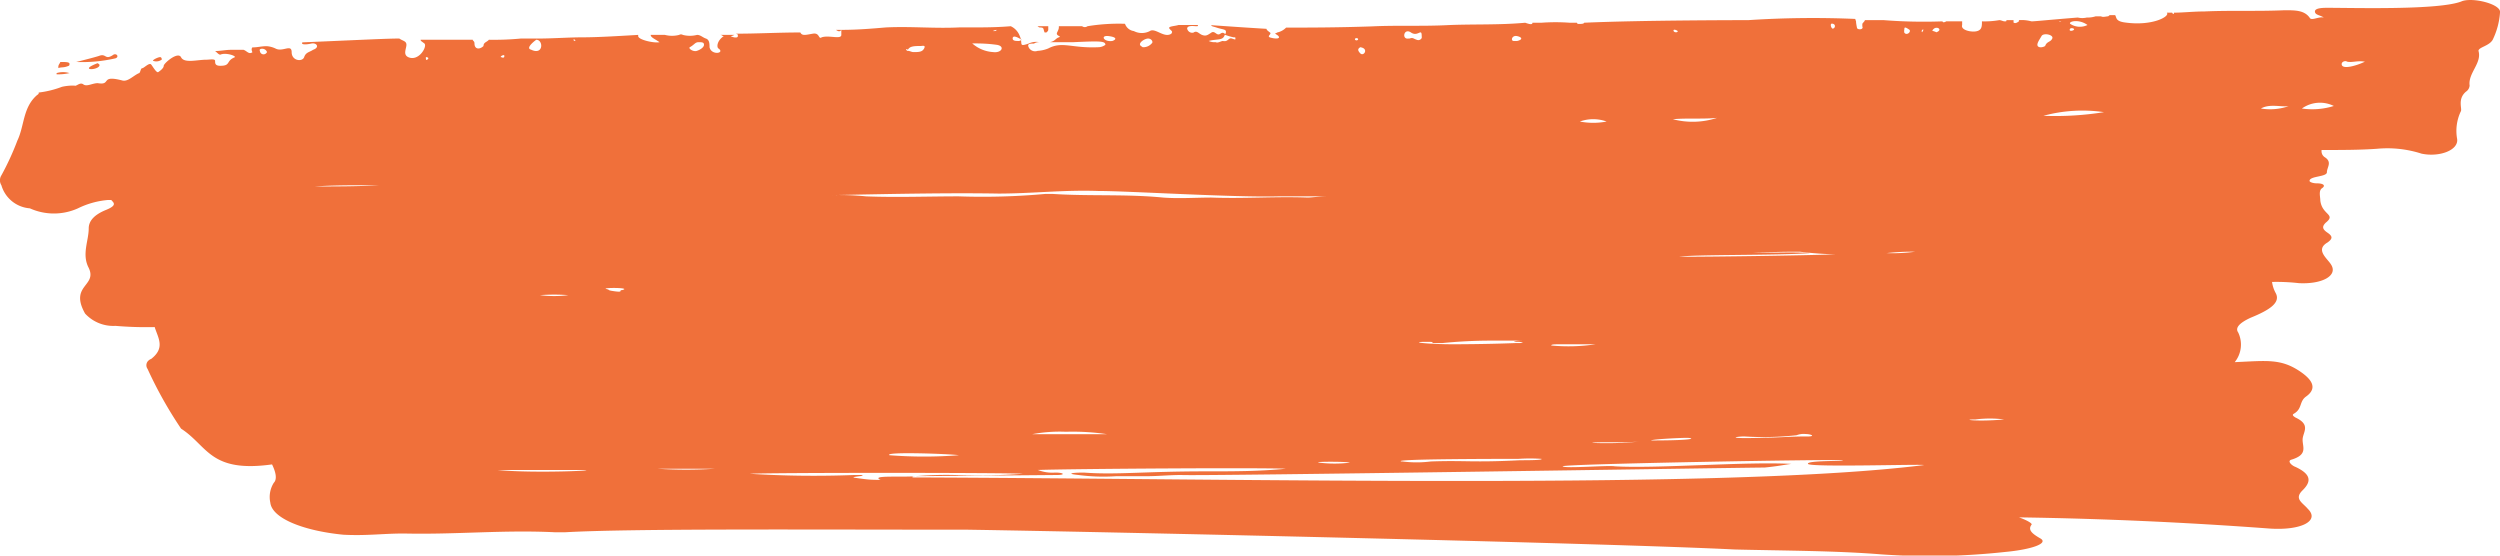 <svg xmlns="http://www.w3.org/2000/svg" viewBox="0 0 144 32" preserveAspectRatio="none"><defs><style>.a{fill:#f0703a}</style></defs><title>highlight</title><path class="a" d="M59.76 1.51h.62v.21s0 .07-.11.15h-.1c-.1-.22 0-.29-.31-.29zm-11.3.21h-.31c.11.07.21.14.31 0zM144 .73a4.26 4.26 0 0 1-.42 1.56c-.2.36-.82.43-.82.64.21.71-.61 1.28-.51 2a.47.47 0 0 1-.21.35c-.51.43-.2 1-.3 1.14a2.62 2.62 0 0 0-.21 1.58c.1.64-1 1.07-2.05.85a6.41 6.41 0 0 0-2.57-.28c-1 .07-2.06.07-3.19.07v.07a.41.41 0 0 0 .21.36c.41.28.1.57.1.85s-1 .21-1 .5c0 .07.21.14.41.14.42 0 .52.14.31.28s-.1.5-.1.71c.1.85.93.78.31 1.28-.21.21-.21.36.1.57s.31.35 0 .57c-.72.42 0 .92.21 1.27.41.64-.52 1.14-1.85 1.07a11.42 11.42 0 0 0-1.55-.07 1.85 1.85 0 0 0 .21.64c.31.57-.41 1-1.44 1.42-.61.28-.92.57-.72.85a1.61 1.61 0 0 1-.2 1.71c1.85-.08 2.67-.22 3.8.56.62.43 1 .93.31 1.42-.41.29-.2.71-.72 1-.1.07 0 .14.11.21.92.43.41.85.41 1.28s.3.85-.62 1.14c-.31.07 0 .35.2.42.93.43.93.85.42 1.35s0 .71.3 1.07c.72.7-.41 1.27-2.26 1.13-4.72-.35-9.55-.57-14.38-.64.41.14.82.36.72.43-.2.28 0 .49.51.78s-.51.64-2 .78a40.16 40.16 0 0 1-7.19.14c-2.57-.21-5.65-.21-8.42-.28-7.09-.36-35.44-1-44.18-1.14-9.14 0-19.41-.07-23.21.15H32c-3-.15-5.75.14-8.73.07-1.23 0-2.16.14-3.49.07-2.26-.22-4.11-.93-4.21-1.85a1.53 1.53 0 0 1 .2-1.14c.21-.21.11-.63-.1-1.06-3.59.5-3.7-1.07-5.24-2.06a23.94 23.94 0 0 1-1.93-3.44.36.36 0 0 1 .09-.51.24.24 0 0 1 .11-.06c.83-.64.41-1.2.21-1.84a21.25 21.25 0 0 1-2.26-.07 2.21 2.21 0 0 1-1.75-.71c-.92-1.64.72-1.57.21-2.63-.41-.78 0-1.56 0-2.27 0-.43.31-.79 1-1.07s.41-.43.3-.57h-.2a4.84 4.84 0 0 0-1.72.48 3.37 3.37 0 0 1-2.77 0 1.85 1.85 0 0 1-1.64-1.33.53.53 0 0 1 0-.57 15.62 15.62 0 0 0 .92-2c.41-.85.31-1.91 1.13-2.62.1-.07.1-.07.1-.15A5.63 5.63 0 0 0 3.57 5a2.93 2.93 0 0 1 .72-.07c.1.07.31-.22.51-.07s.52-.07.83-.07c.82.14.1-.5 1.43-.15.31.07.62-.28.93-.42.1 0 .1-.29.2-.29s.41-.35.52-.21.31.5.41.43.31-.22.31-.36.82-.85 1-.49.93.14 1.44.14c.21 0 .52-.07.52.07s0 .28.3.28c.62 0 .31-.28.83-.49.1-.08-.52-.29-.83-.15-.1 0-.2-.14-.3-.21.3 0 .61-.07.92-.07h.72c.2.07.3.28.51.14-.1-.21 0-.28 0-.28.31 0 .51-.07.82-.07a1.39 1.39 0 0 1 .52.14c.41.21.92-.29.92.21s.62.57.72.28.31-.28.51-.42c.41-.14.21-.43-.1-.36s-.62.07-.51-.07c3.58-.15 4.85-.22 5.58-.22.2.14.41.14.41.36s-.21.56.1.71c.62.28 1.13-.64.93-.79s-.21-.14-.21-.21h3c0 .07.1.07.1.21 0 .36.31.36.52.15 0-.22.2-.22.31-.36A16.43 16.43 0 0 0 30 2.22h1c.83 0 1.75-.07 2.57-.07s2-.07 3.19-.14v.07c0 .21.92.42 1.23.35-.31-.21-.51-.28-.51-.42h.82a1.63 1.63 0 0 0 .82 0 .2.2 0 0 1 .21 0 1.63 1.63 0 0 0 .82 0c.2 0 .31.14.51.21s.21.28.21.5c.1.49.92.35.51.07-.1-.07-.1-.43.31-.71-.1 0-.1-.07-.21-.07h.82a.48.48 0 0 1-.21.07c.1.07.41.14.41 0s0-.07-.1-.14c1.23 0 2.47-.07 3.7-.07.1.21.31.14.72.07s.31.35.51.21c.41-.14 1.13.14 1.13-.14v-.29c.93 0 1.75-.07 2.57-.14 1.44-.07 2.78.07 4.21 0h.52c.82 0 1.64 0 2.46-.07a1 1 0 0 1 .52.57c.2.43-.11.64.51.43a1 1 0 0 1 .62-.08.48.48 0 0 0-.31.08c-.21 0-.41 0-.31.21a.41.41 0 0 0 .51.21 1.87 1.87 0 0 0 .62-.14c.82-.43 1.34 0 2.88-.07a.68.68 0 0 0 .41-.14c0-.22-.31-.22-1.85-.15h-1.34c.31-.07.31-.21.51-.28s-.2-.07-.1-.28.1-.22.1-.36h1.34a.26.26 0 0 0 .31 0 11.1 11.1 0 0 1 2.16-.14.63.63 0 0 0 .51.42 1 1 0 0 0 .92 0c.31-.21.83.43 1.24.15.1-.15 0-.15-.11-.29s.31-.14.52-.21H69c0 .07 0 .07-.1.07s-.52-.07-.52.14a.3.3 0 0 0 .36.23c.21-.15.31.07.52.14s.3 0 .51-.14.31.21.51.07.21 0 .31 0c.1-.29-.1-.22-.51-.36-.21-.07-.31-.07-.31-.14 1 .07 2 .14 3.18.21 0 .07.11.14.21.22s-.21.21 0 .28c.51.14.62 0 .41-.14s-.1-.07 0-.15a1 1 0 0 0 .51-.28c1.24 0 2.88 0 4.94-.07 1.44-.07 2.87 0 4.31-.07s3 0 4.52-.14c.21.07.42.14.42 0h.51a11.22 11.22 0 0 1 1.64 0h.41s0 .07.11.07.3 0 .3-.07c3.29-.15 9.35-.15 9.46-.15a57 57 0 0 1 6.16-.07c.1.29 0 0 .1.5 0 .14.41.14.31-.07v-.15c.1-.14.21-.21.1-.21h1.13a29.51 29.51 0 0 0 3.39.07c0 .07.11.07.21 0h.92v.21c-.1.29.52.43.83.36s.31-.29.31-.57a5 5 0 0 0 1-.07c.11 0 .21.07.31.07s.1 0 .1-.07h.41v.14c.11.07.21 0 .31-.07v-.07a2.15 2.15 0 0 1 .72.07c.21 0 .82-.07 2.67-.22a1.14 1.14 0 0 0 .52 0 1.5 1.5 0 0 0 .51-.07h.31c.1.07.31 0 .41 0l.09-.07h.31c.1.14 0 .36.61.43 1.55.21 2.57-.36 2.37-.57h.31s0 .07.1.07V.73c.51 0 1.13-.07 1.75-.07 1.54-.07 3.08 0 4.62-.07.62 0 1.13 0 1.44.42.1.22.51-.07.82 0-.2-.14-.51-.14-.51-.35s.51-.21.71-.21c1.55 0 6.37.14 7.71-.36.59-.28 2.34.14 2.24.64zM15.38 3c-.1-.28-.51-.21-.41-.07a.21.21 0 0 0 .23.2.23.23 0 0 0 .18-.13zm6.48 7.67H21c-.82 0-1.85 0-2.87.07 1.16 0 2.49 0 3.73-.07zm2.67-7.39c0 .14 0 .22.1.14s0-.13-.1-.13zm8.62-.92c-.1-.21-.2 0 0 0zM31.1 17a6.43 6.43 0 0 0 1.64 0 11.22 11.22 0 0 0-1.64 0zm-.51-14.14c.72.35.72-.57.3-.57-.2.14-.61.5-.3.57zm-1.75.43c.1 0 .1.07 0 0 .21.07.21 0 .21-.08s-.21 0-.21.08zm4.52 23.78h-4.72c2.25.22 6.47 0 4.72 0zm1.54-10.43c.31.07 0 .07.52.14s.2-.07.41-.07c.61-.15-1.13-.15-.93-.07zm4.83-13.92c-.1.07.2.28.41.21s.41-.21.41-.35-.1-.15-.31-.15-.24.15-.51.29zM41.17 27h-3.29a25.8 25.8 0 0 0 3.29 0zm68.51-25.28v.14c.11.22.41 0 .31-.14-.3-.21-.3-.14-.3 0zm-1 12.86a10 10 0 0 0 1.64-.08 12.78 12.78 0 0 0-1.66.08zm-3.11-12.93a.15.15 0 0 0 .12-.17.14.14 0 0 0-.12-.11c-.2-.07-.1.28 0 .28zm-1.33 12.93c-1.85.14-6.78.07-7.5.21 2.05 0 7-.07 9-.14a20.38 20.38 0 0 1-2.06-.15h-.41c-1.13 0-2.16.07-2.36.07 1 0 2.26-.06 3.29 0zM104 25a1.13 1.13 0 0 0-.52.07 17.43 17.43 0 0 1-3 .07c-.51 0-1.23.15 1.24.07.61 0 1.43-.07 2.26-.07.67.02.36-.14.02-.14zM96.54 1.86c.1 0 .1-.07.1-.07-.31-.21-.31.07-.1.07zm-.21 5a4.5 4.5 0 0 0 2.57-.07c-.82.08-1.75 0-2.57.08zM95.1 25.37c2.77 0 2.46-.15 2.05-.15s-2 .08-2.05.15zm-3.39.14a19.85 19.85 0 0 0 2.67-.07c-1 .07-2.57 0-2.67.07zM91 7a4 4 0 0 0 1.54 0A2.26 2.26 0 0 0 91 7zm-1.65 12.9a10.45 10.45 0 0 0 2.56-.07h-2c-.36 0-.56 0-.56.07zM87.19 2.36h.2c.31-.07.31-.21 0-.28s-.39.28-.2.28zm-5 17.33c-1.13 0 0 .14 1.54.14 0 0 1.85 0 3.59-.07.41 0 .52 0 .21-.07-.62 0-.21-.07.2-.07h-1.88c-.92 0-1.85.05-2.77.14h-.62c.21-.07-.1-.07-.3-.07zm-1-17.47c.2-.07.2 0 .41.07a.22.22 0 0 0 .29-.1.36.36 0 0 0 0-.11c0-.5-.21.07-.62-.21s-.55.42-.14.35zm-.41 24.36a6.43 6.43 0 0 0 1.64 0c2-.07 2.36.07 5.14-.07.41 0 1.33 0 1.23-.08a9.84 9.84 0 0 0-1.33 0c-.79 0-7.36 0-6.74.15zM78.35 2.72c-.1.07-.2.14 0 .35s.52-.28 0-.35zm-.3-.43a.12.12 0 0 0 .17 0 .07.07 0 0 0 0-.06.12.12 0 0 0-.17 0 .09.09 0 0 0 0 .06zM76 26.65a7.32 7.32 0 0 0 1.75 0c-.1-.07-2.26-.07-1.75 0zM69.62 2.36a.83.83 0 0 0 .41.07c.11.07.31-.07.41-.07.31.07.31-.21.52-.14s.2.07.2 0 0-.07-.1-.07a3 3 0 0 1-.51-.15c-.11.36-.41.22-.93.36zm-3.9.29l.1.07a.64.64 0 0 0 .52-.22c.1-.07 0-.28-.21-.28s-.62.28-.41.43zm-1.65-.29c.21-.07.31-.21-.2-.28s-.31.35.2.28zm-5.74-.14c0 .14.2.14.3.14a.25.25 0 0 0 .21-.07c-.21-.14-.51-.29-.51-.07zm-1.13-.43c.1 0 .2 0 .2-.07a.52.52 0 0 0-.21.07zM56 2.5a2 2 0 0 0 1.2.5c.51.07.71-.35.2-.42s-.92-.08-1.4-.08zm-3.7.43c.1 0 .21.07.31.07.31 0 .51 0 .62-.21s-.11-.14-.21-.14c-.31 0-.62 0-.72.21-.14-.07-.14 0-.04.07zm-4.42 8.31a16 16 0 0 1 2 .07c1.74.07 3.59 0 5.34 0a40.19 40.19 0 0 0 5-.14h.41c2.16.14 4.21 0 6.37.21.93.07 1.85 0 2.78 0 1.85.07 3.7-.07 5.54 0 .21 0 .72-.07 1.13-.07h-2.82C71.06 11.38 65 11 63.25 11c-2-.07-3.8.15-5.75.15-2.77-.05-6.16.02-9.66.09zM61.4 24.87a8.54 8.54 0 0 0-1.95.14h4.32a13.36 13.36 0 0 0-2.37-.14zm-10.17 1.35a25.55 25.55 0 0 0 4 0c-.4-.07-4.31-.22-4 0zm-.51 1.42c-.62-.28 1.23-.14 2-.21a20.74 20.74 0 0 1 2.28-.07 36.4 36.4 0 0 0 3.91-.07c-.82-.07-14.79-.07-15.72 0a59.22 59.22 0 0 0 6 .07h.41c.21 0 0 .07-.1.07-.52.07-.41.07.1.14s.72.07 1.13.07zm60.09-.85c.11-.07-6.57.14-6.67-.07s2.16-.14 2-.21-16.23.21-16.13.35 2.67-.07 3 0c2.47.14 7.5-.28 10.17-.14-.51.07-.82.14-1.54.21-1 0-32.46.5-33.59.43-.72 0-1.34.07-2.06.07h-1.71a11.13 11.13 0 0 1-2.16-.07c-.72-.07-.41-.14.31-.14 1.85.14 3.49-.07 7-.07 1.65 0 3.09 0 4.63-.15-1.34-.07-12.23 0-14.28.07a2.27 2.27 0 0 0 1 .15c.51 0 .61.14.1.14l-8.32.07v.07c19.31.07 46.95.71 58.25-.71zm-.1-24.93c.21-.28-.1-.14 0 0zm.62-.14c-.1.07.1.07.2.14.42-.14 0-.42-.2-.14zm4.11 22.44a6.51 6.51 0 0 0-1.65 0c-.92 0 .11.14 1.65 0zm3.8-22.79a1 1 0 0 0 1 .07c-.49-.36-1.1-.21-1-.07zm0 .28c-.1.15.1.15.2.08s-.1-.15-.2-.08zm-.51-.42c-.21 0-.11.07 0 0zm-1.24 1.49a.48.48 0 0 0 .31-.07c.1-.28.31-.21.41-.43s-.51-.35-.62-.14-.41.57-.1.64zM120.88 24zm.31-17.54a8.57 8.57 0 0 0-3.49.21 17.7 17.7 0 0 0 3.49-.21zm10.69-.35c-.52.07-1.13-.15-1.65.14a3.26 3.26 0 0 0 1.64-.15zm2.56 0a1.79 1.79 0 0 0-1.85.14 4.13 4.13 0 0 0 1.85-.15zm1.75-2.56c-.41-.07-.72.07-1 0-.1-.07-.31 0-.31.14 0 .36.93.07 1.34-.14zM5.73 3.78c0-.07 0-.07-.11-.14-1.13.43 0 .43.11.14zm-2.26-.21c0 .07-.11.14-.11.28v.07c.21-.07.31 0 .62-.14.1-.21-.1-.21-.51-.21zm-.21.64v.07A2.89 2.89 0 0 0 4 4.21a1.26 1.26 0 0 0-.74 0zm5.55-.71a.52.52 0 0 0 .51-.07s0-.14-.1-.14-.41.14-.41.21zm-2.26-.36c-.51.36-.41-.07-.82.07-.21.08-1.34.36-1.34.36a8.58 8.58 0 0 0 2.26-.21c.21-.07.1-.29-.1-.22z"/></svg>